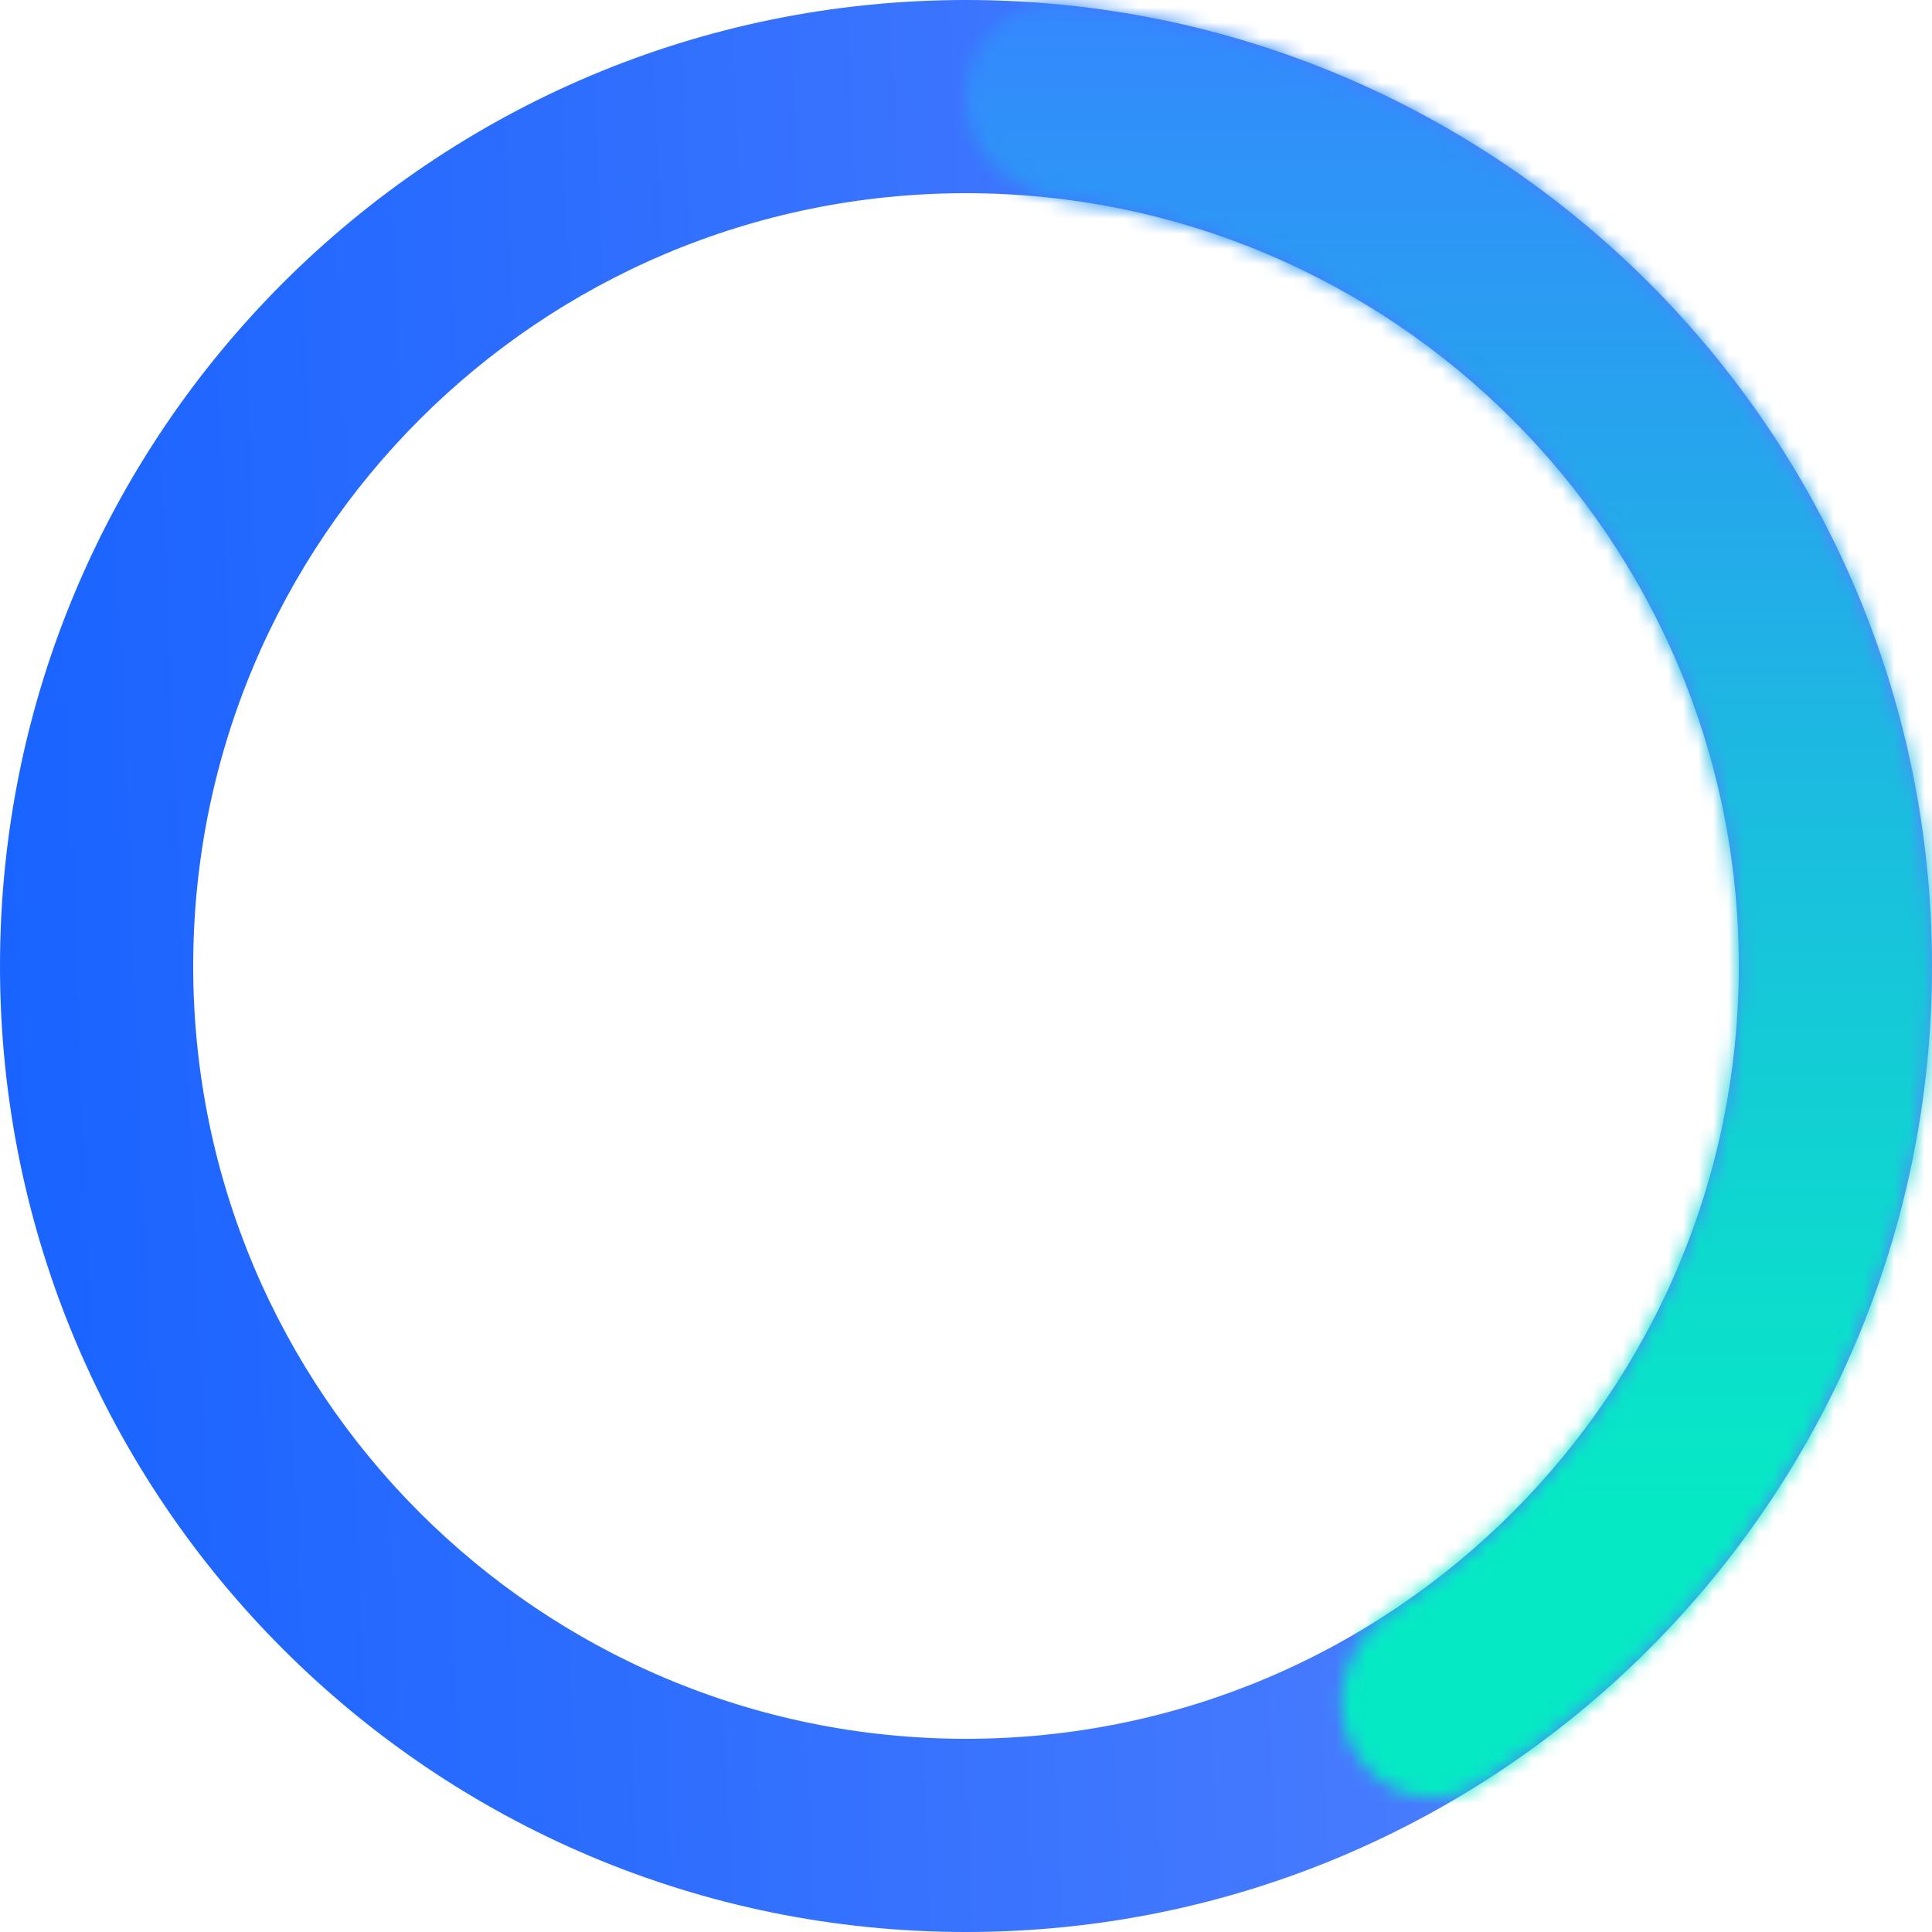 <svg width="128" height="128" viewBox="0 0 128 128" fill="none" xmlns="http://www.w3.org/2000/svg">
<path d="M128 64C128 99.346 99.346 128 64 128C28.654 128 0 99.346 0 64C0 28.654 28.654 0 64 0C99.346 0 128 28.654 128 64ZM12.8 64C12.8 92.277 35.723 115.2 64 115.2C92.277 115.2 115.2 92.277 115.2 64C115.2 35.723 92.277 12.8 64 12.8C35.723 12.8 12.8 35.723 12.8 64Z" fill="url(#paint0_linear_2_290)"/>
<mask id="path-2-inside-1_2_290" fill="white">
<path d="M64 6.4C64 2.865 66.873 -0.033 70.39 0.32C82.539 1.539 94.136 6.215 103.772 13.858C115.086 22.832 123.032 35.369 126.32 49.431C129.607 63.493 128.042 78.254 121.879 91.314C116.63 102.437 108.308 111.77 97.958 118.248C94.962 120.124 91.102 118.799 89.535 115.631C87.968 112.462 89.294 108.656 92.243 106.706C100.024 101.56 106.287 94.361 110.303 85.851C115.234 75.403 116.486 63.595 113.856 52.345C111.226 41.096 104.869 31.066 95.817 23.887C88.445 18.039 79.639 14.362 70.383 13.199C66.876 12.759 64 9.935 64 6.4Z"/>
</mask>
<path d="M64 6.4C64 2.865 66.873 -0.033 70.39 0.32C82.539 1.539 94.136 6.215 103.772 13.858C115.086 22.832 123.032 35.369 126.32 49.431C129.607 63.493 128.042 78.254 121.879 91.314C116.63 102.437 108.308 111.77 97.958 118.248C94.962 120.124 91.102 118.799 89.535 115.631C87.968 112.462 89.294 108.656 92.243 106.706C100.024 101.56 106.287 94.361 110.303 85.851C115.234 75.403 116.486 63.595 113.856 52.345C111.226 41.096 104.869 31.066 95.817 23.887C88.445 18.039 79.639 14.362 70.383 13.199C66.876 12.759 64 9.935 64 6.4Z" stroke="url(#paint1_linear_2_290)" stroke-width="34" mask="url(#path-2-inside-1_2_290)"/>
<defs>
<linearGradient id="paint0_linear_2_290" x1="1.26384e-06" y1="81.297" x2="130.58" y2="75.694" gradientUnits="userSpaceOnUse">
<stop stop-color="#1963FF"/>
<stop offset="1" stop-color="#5B85FD"/>
</linearGradient>
<linearGradient id="paint1_linear_2_290" x1="64" y1="0" x2="64" y2="128" gradientUnits="userSpaceOnUse">
<stop stop-color="#3488FE"/>
<stop offset="0.776" stop-color="#06E9C5"/>
</linearGradient>
</defs>
</svg>
